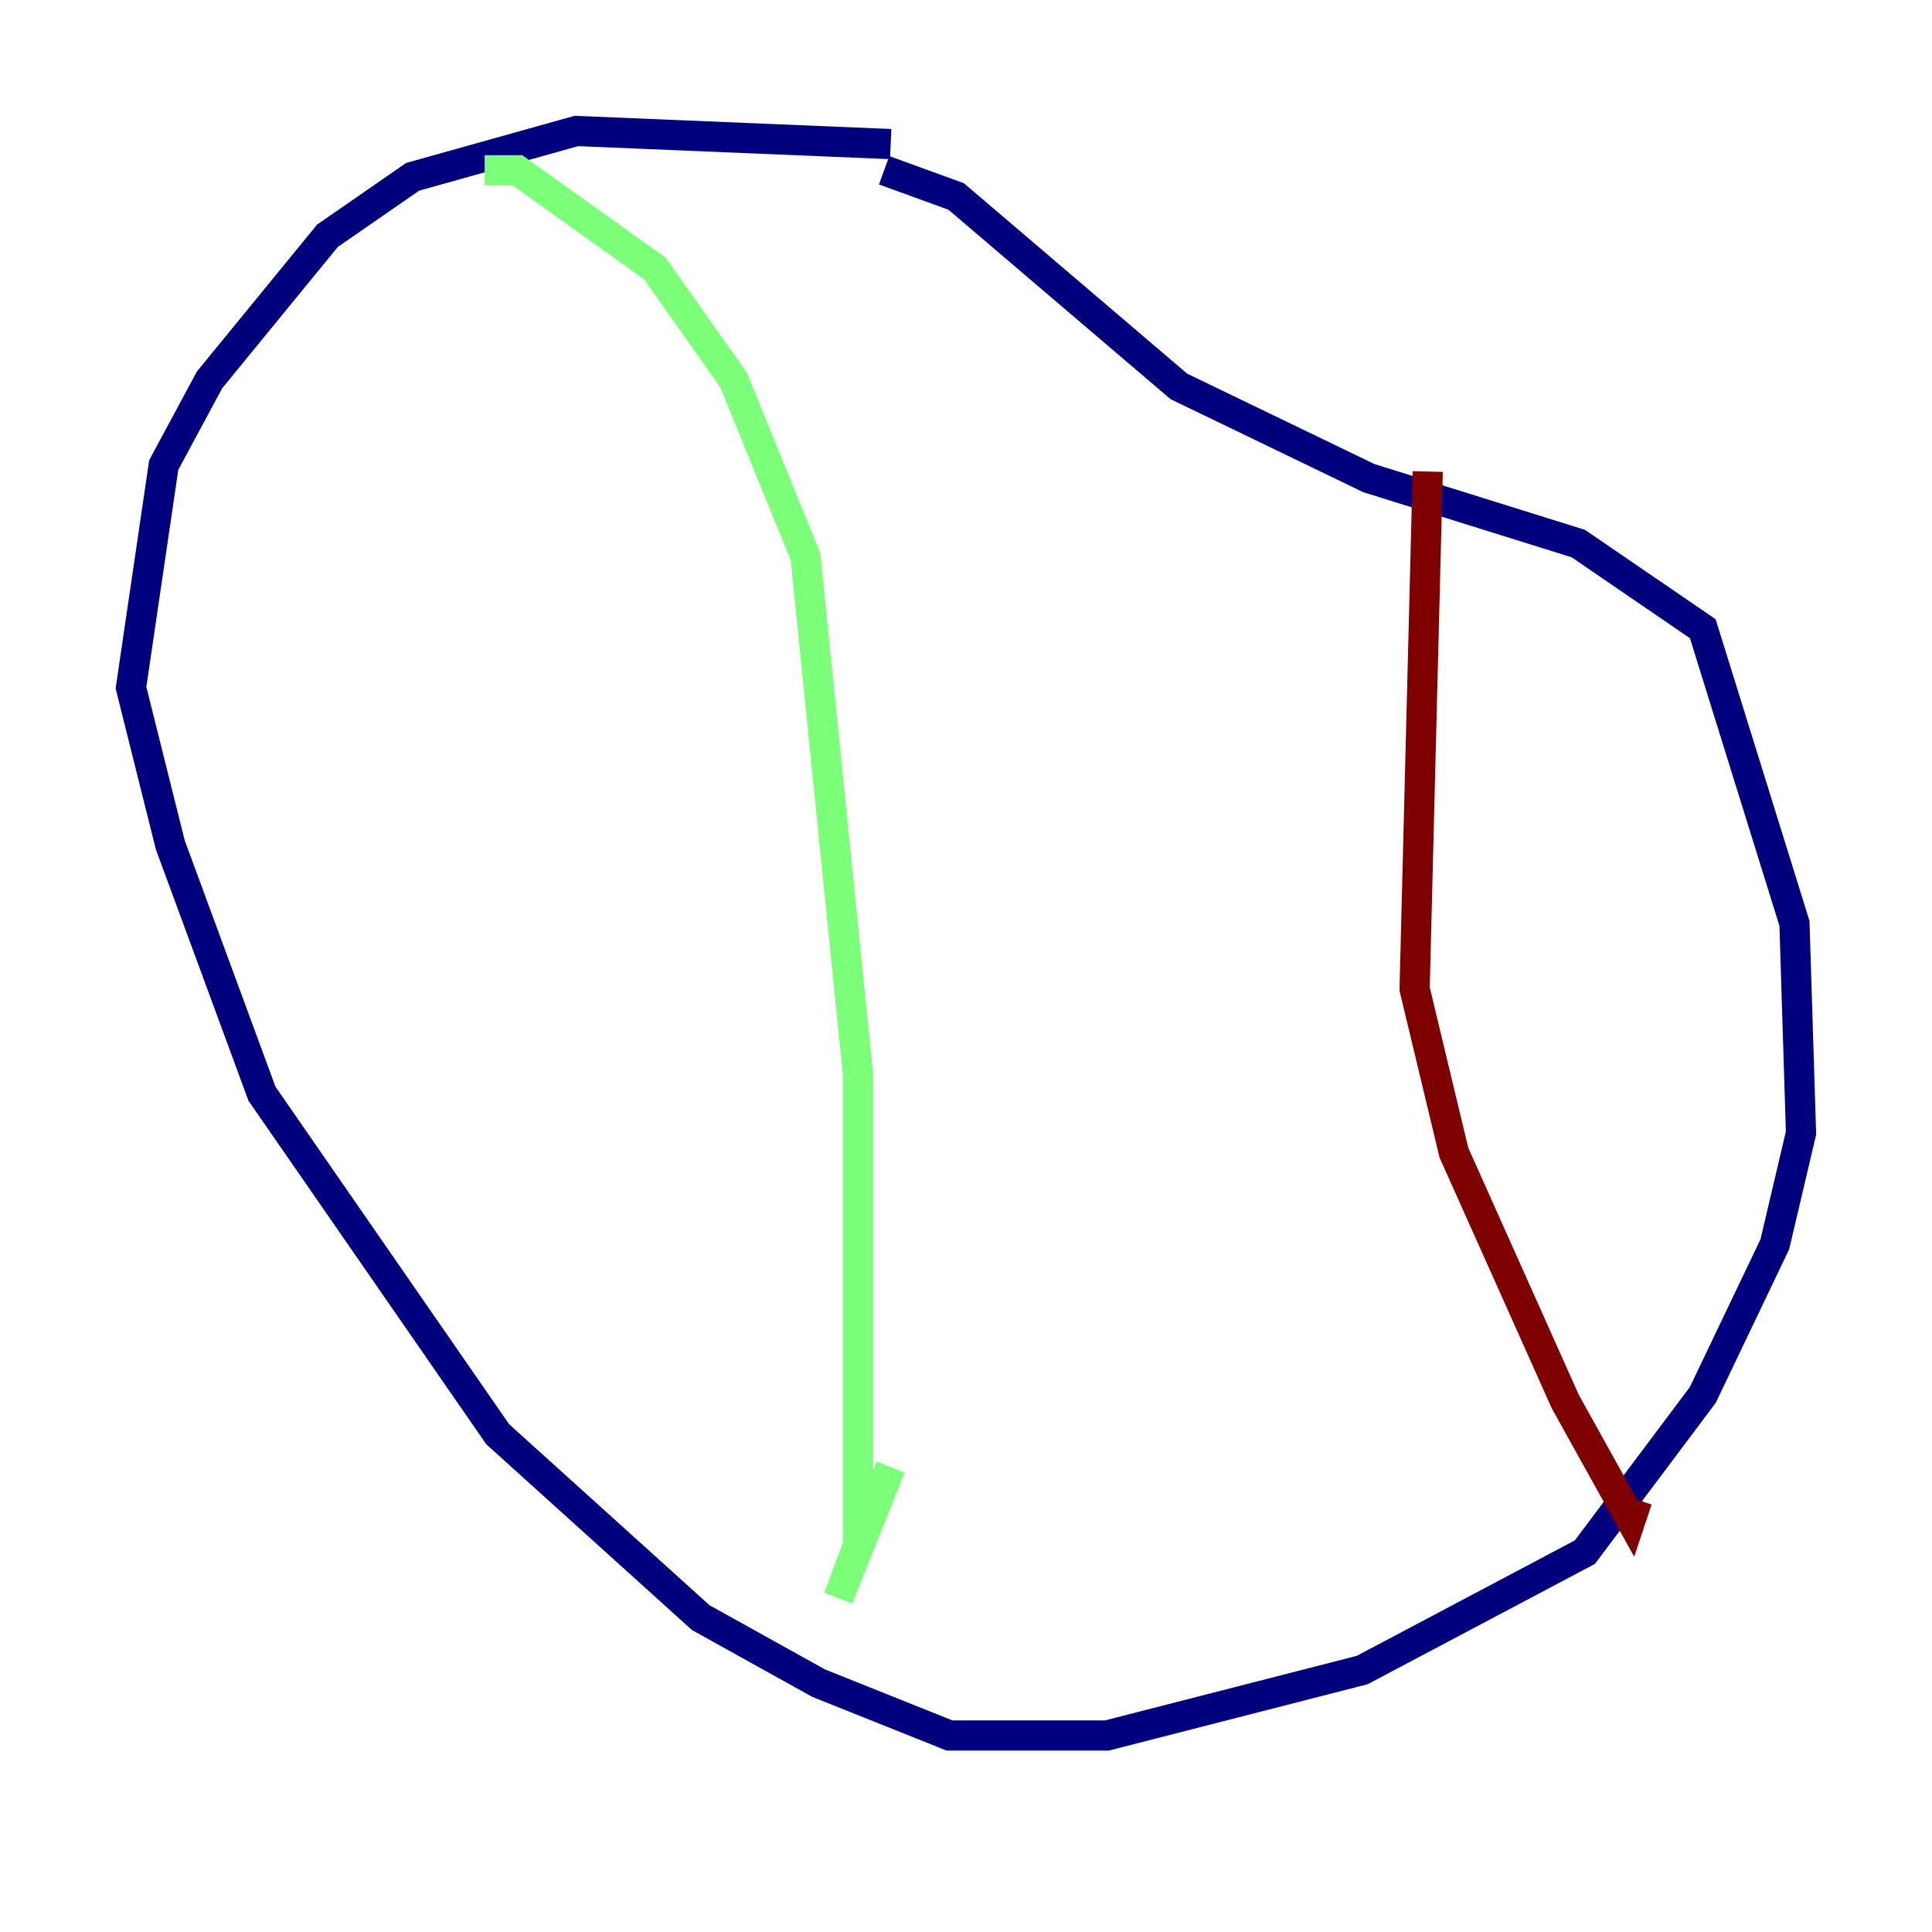 <?xml version="1.0" encoding="utf-8" ?>
<svg baseProfile="tiny" height="128" version="1.2" viewBox="0,0,128,128" width="128" xmlns="http://www.w3.org/2000/svg" xmlns:ev="http://www.w3.org/2001/xml-events" xmlns:xlink="http://www.w3.org/1999/xlink"><defs /><polyline fill="none" points="59.01,9.546 38.183,8.678 27.336,11.715 21.695,15.62 13.885,25.166 10.848,30.807 8.678,45.559 11.281,55.973 17.356,72.461 32.976,95.024 46.427,107.173 54.237,111.512 62.915,114.983 73.329,114.983 90.251,110.644 105.003,102.834 112.814,92.42 117.586,82.441 119.322,75.064 118.888,61.18 112.814,41.654 104.57,36.014 90.685,31.675 78.102,25.6 63.349,13.017 58.576,11.281" stroke="#00007f" stroke-width="2" /><polyline fill="none" points="32.108,11.281 34.278,11.281 43.39,17.79 48.597,25.166 53.37,36.881 56.841,71.159 56.841,102.4 55.539,105.871 59.01,97.193" stroke="#7cff79" stroke-width="2" /><polyline fill="none" points="94.59,31.241 93.722,65.519 96.325,76.366 103.702,92.854 108.041,100.664 108.475,99.363" stroke="#7f0000" stroke-width="2" /></svg>